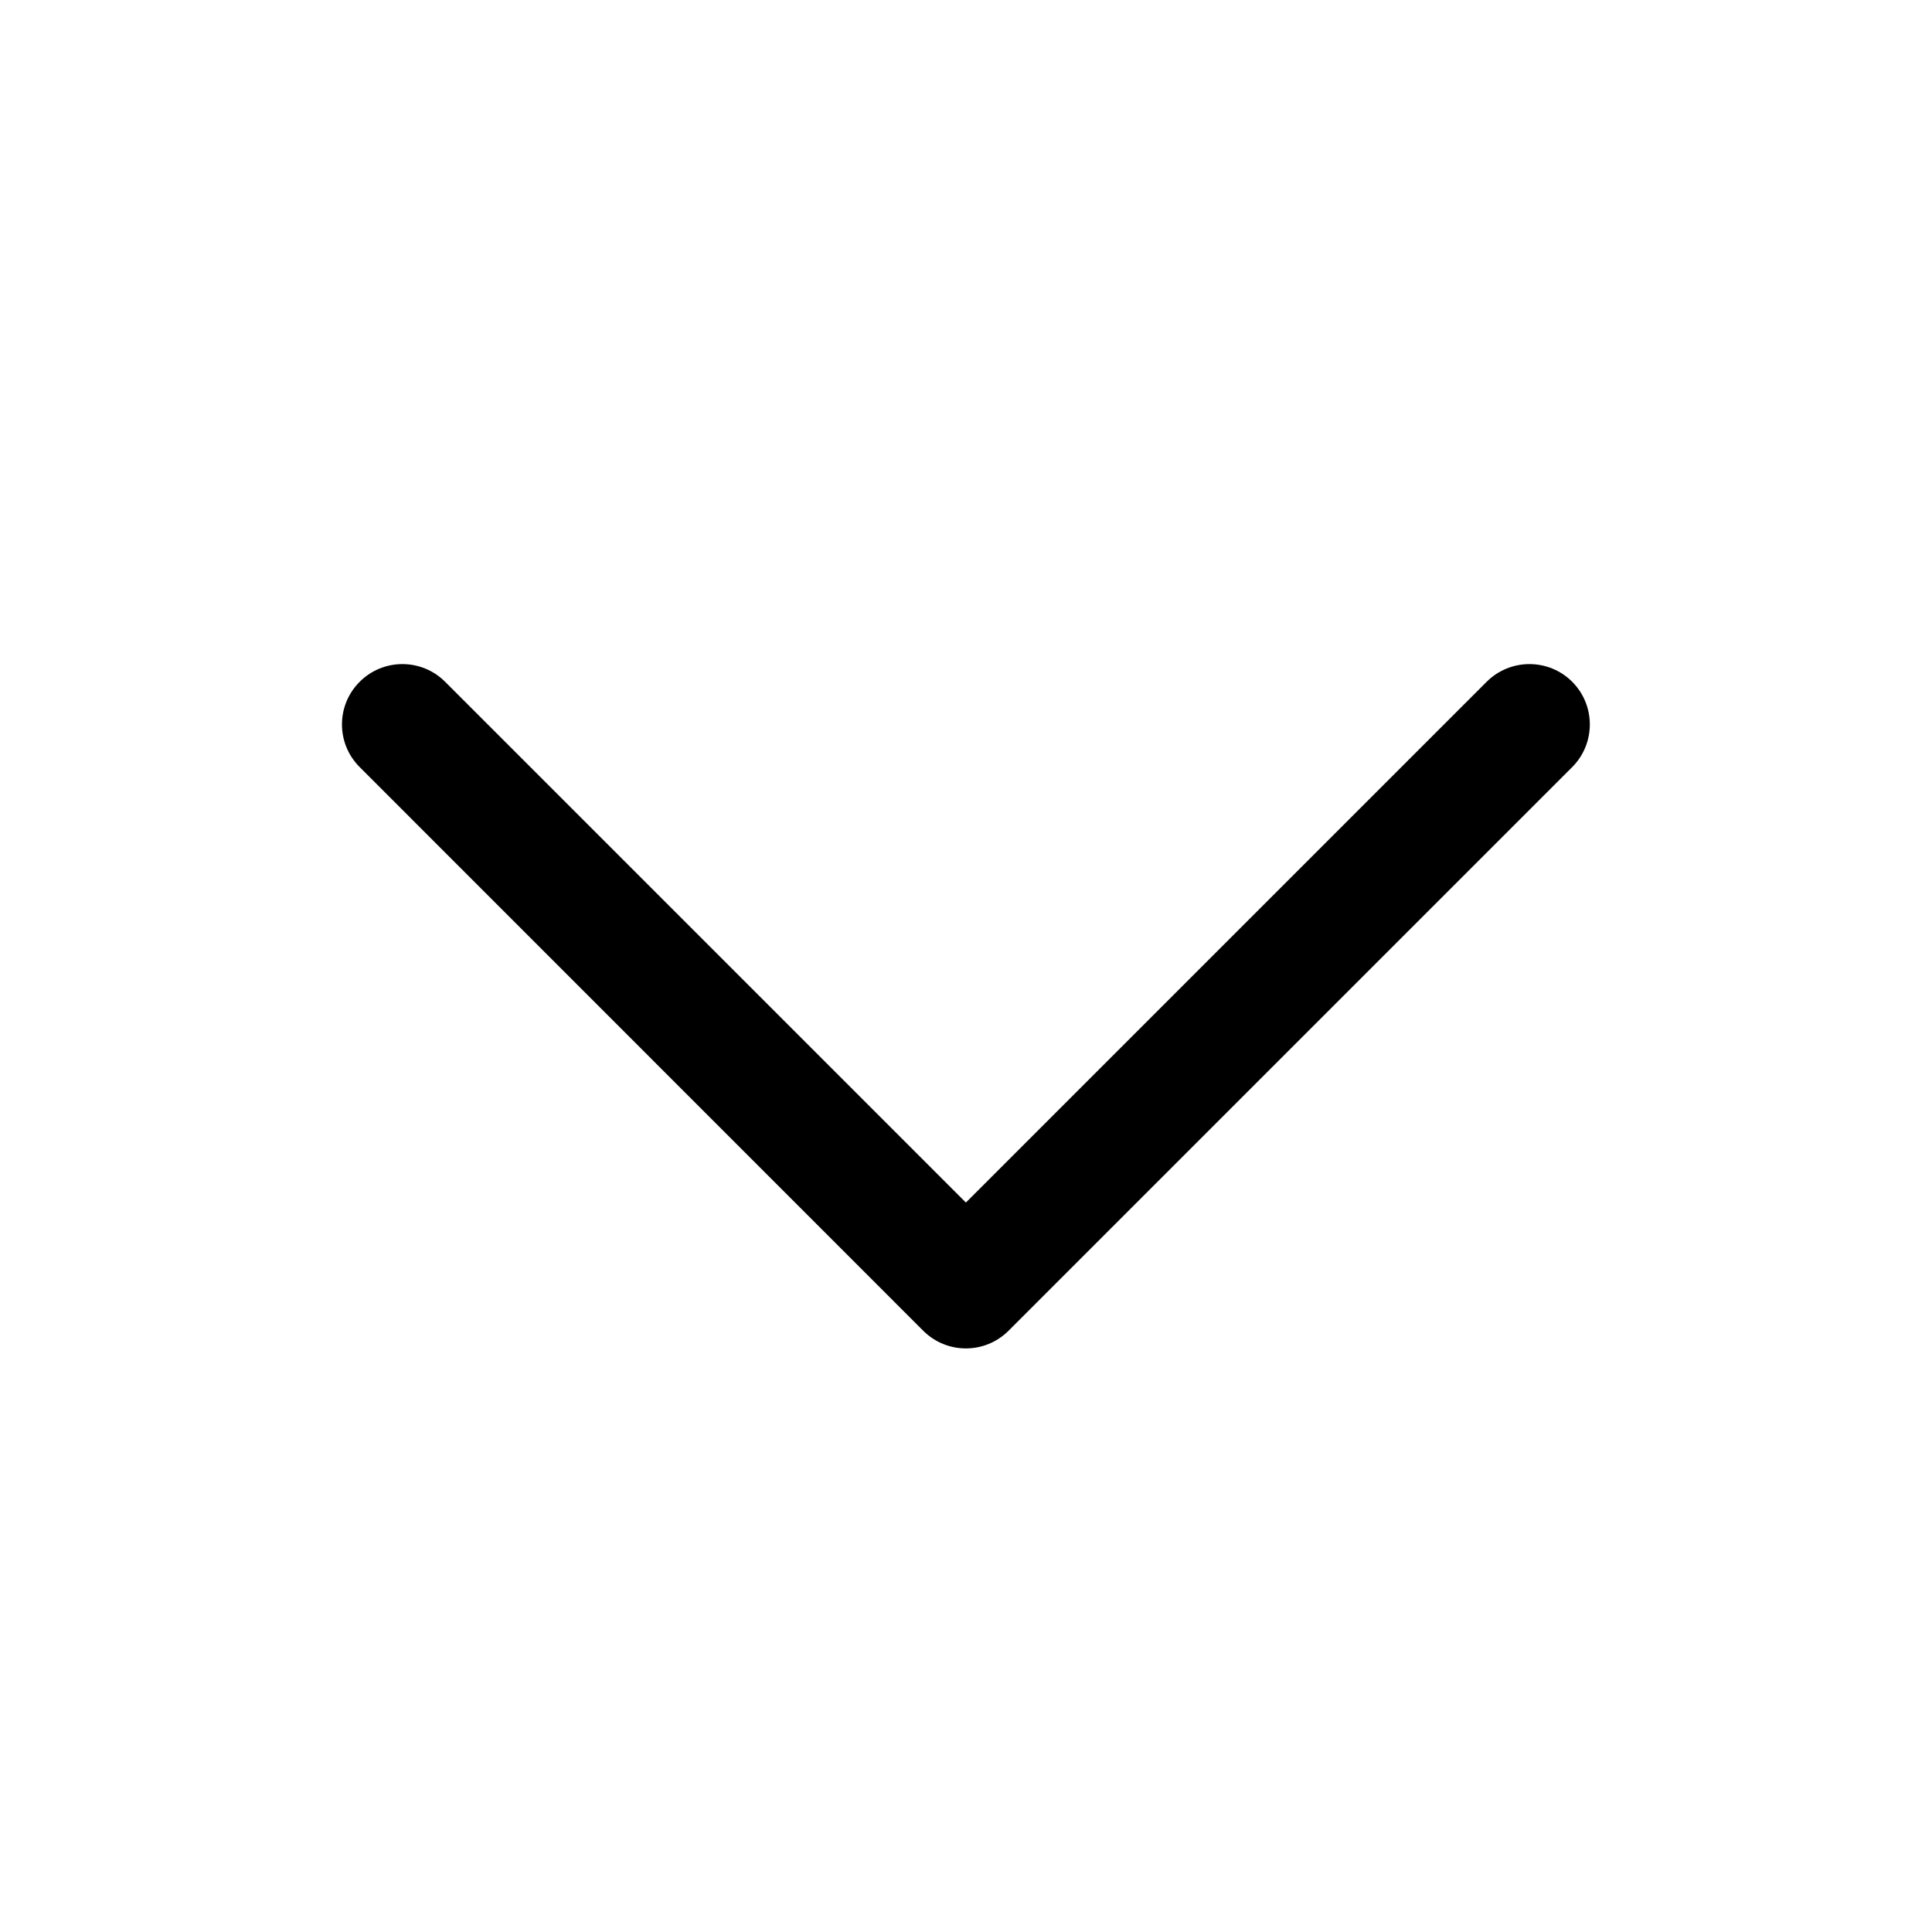 <svg xmlns="http://www.w3.org/2000/svg" width="16" height="16" viewBox="0 0 16 16" fill="none">
  <path d="M7.999 11.167C7.871 11.167 7.743 11.118 7.645 11.02L2.979 6.353C2.783 6.158 2.783 5.841 2.979 5.646C3.174 5.451 3.491 5.451 3.686 5.646L7.999 9.959L12.312 5.646C12.508 5.451 12.825 5.451 13.02 5.646C13.215 5.841 13.215 6.158 13.02 6.353L8.353 11.02C8.255 11.118 8.127 11.167 7.999 11.167Z" fill="currentColor"/>
</svg>